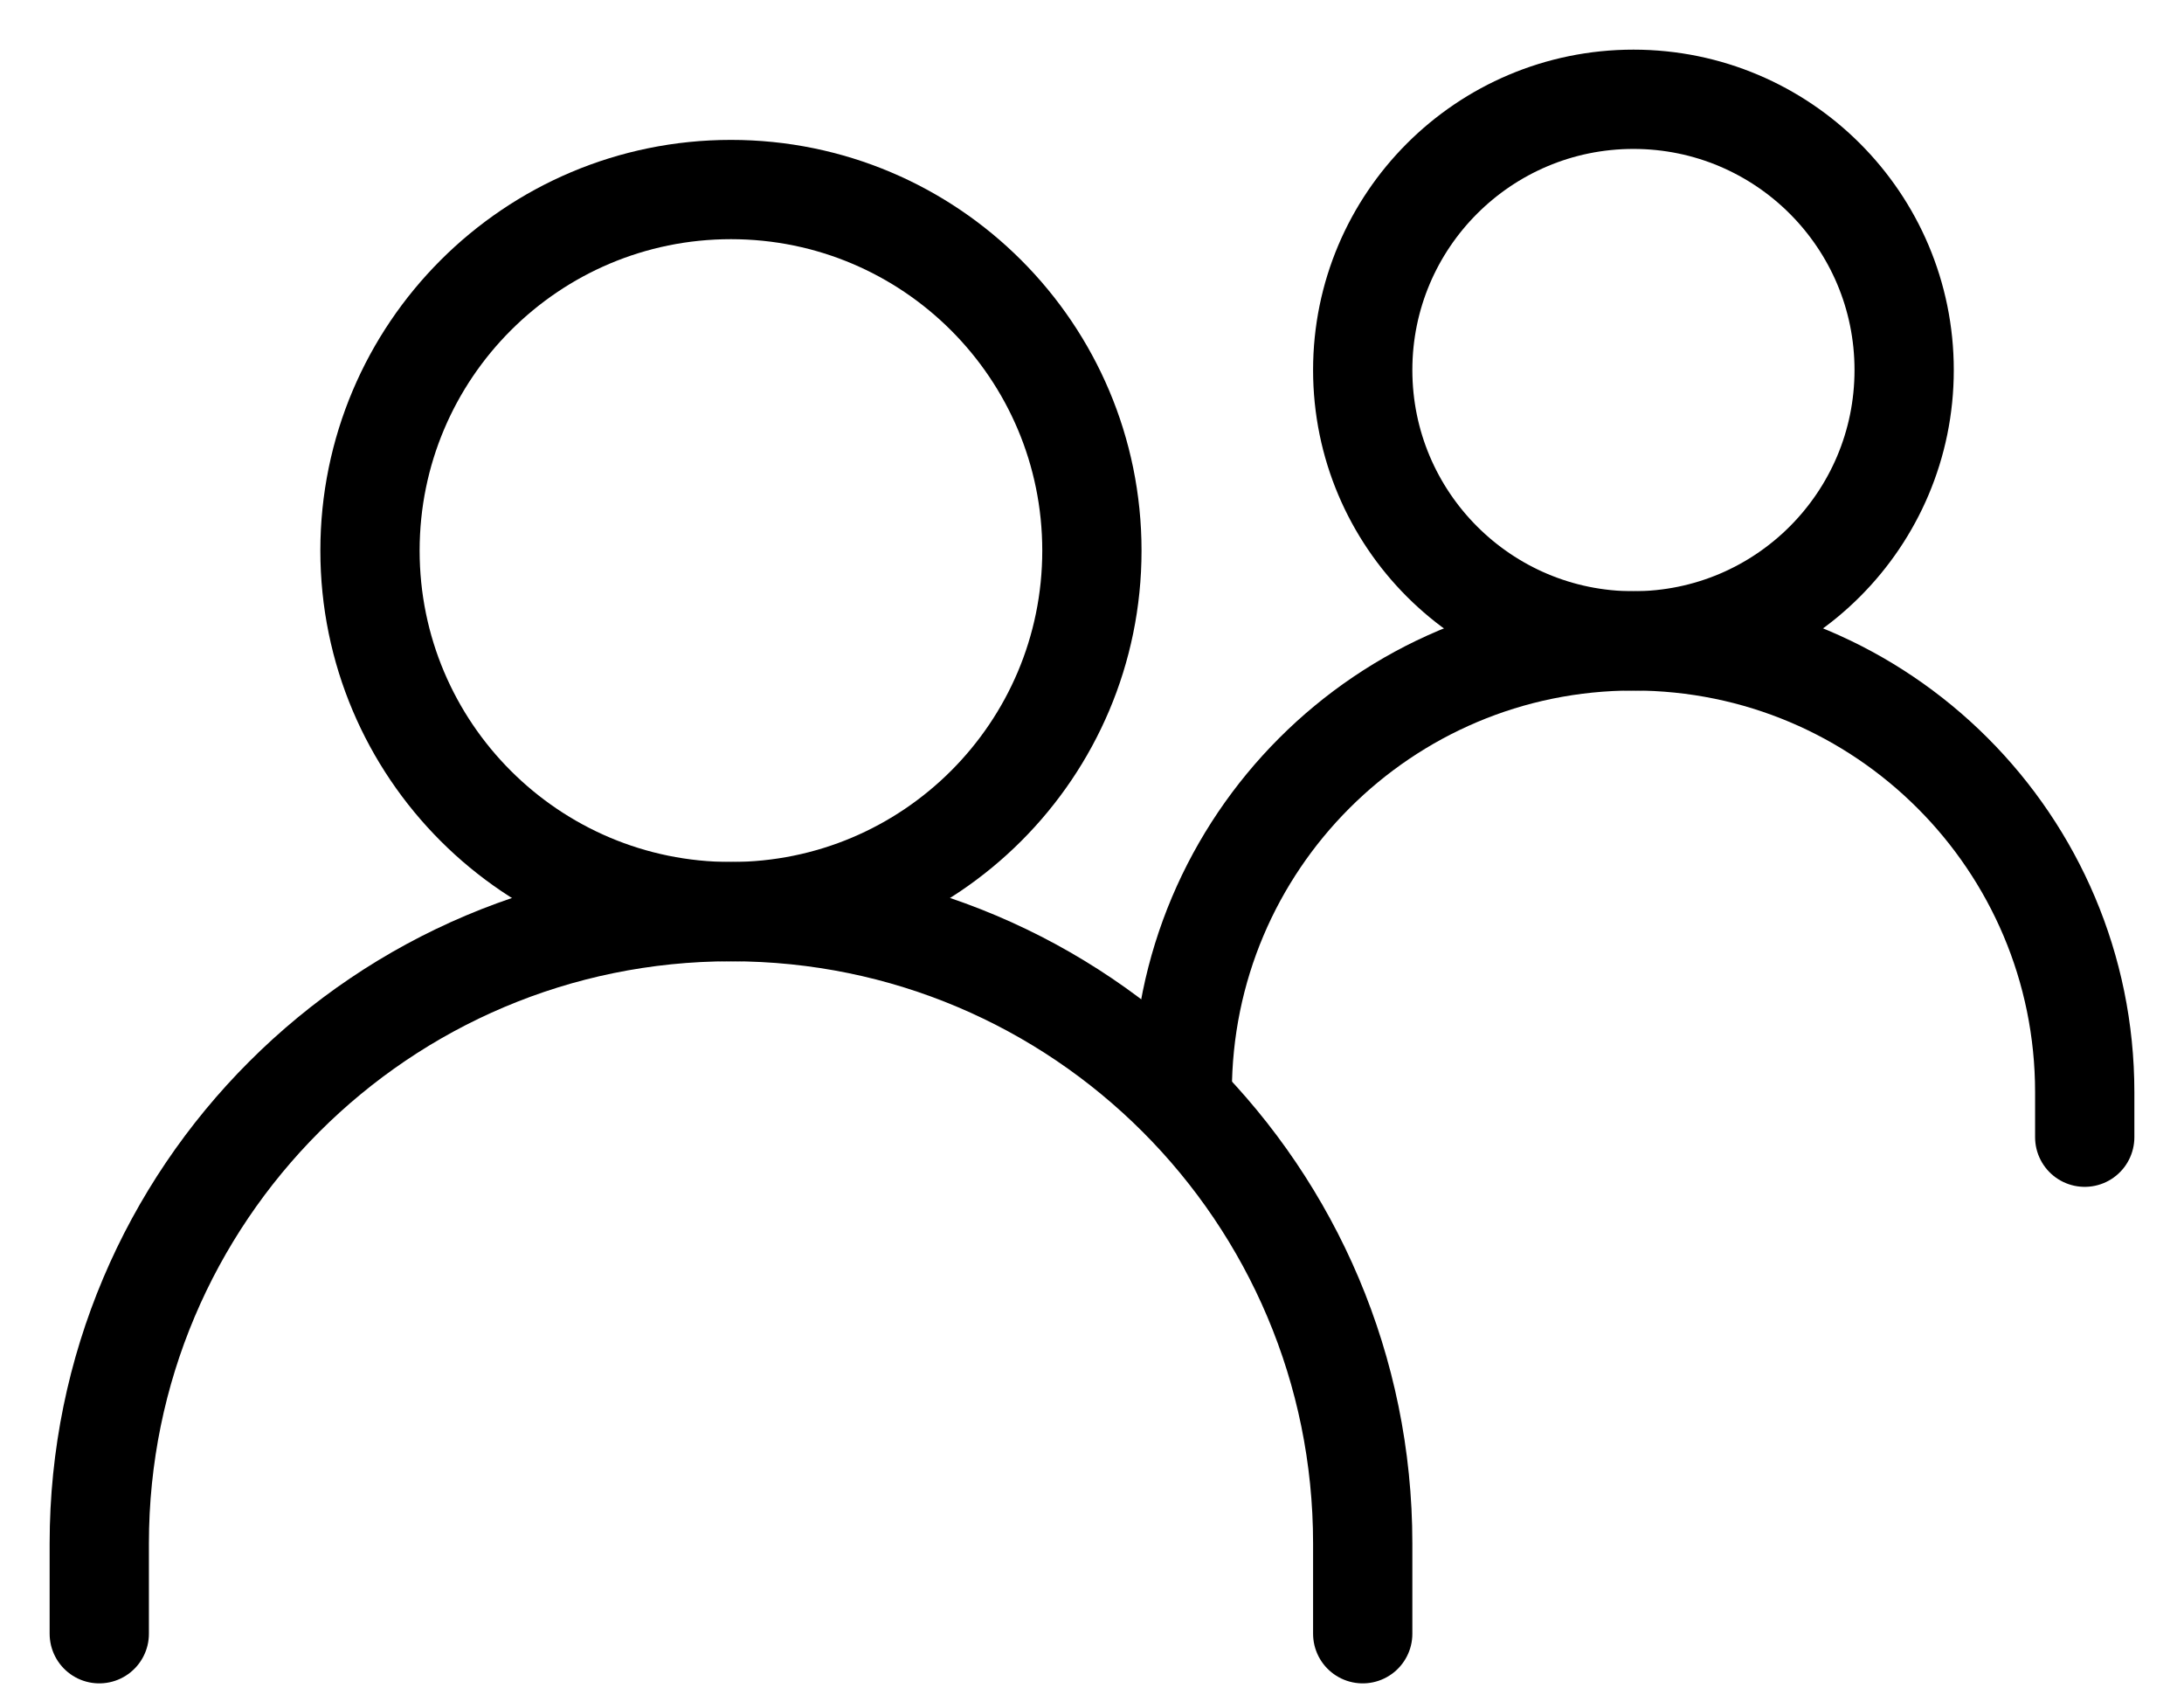<svg width="22" height="17" viewBox="0 0 22 17" fill="none" xmlns="http://www.w3.org/2000/svg">
<path d="M1 16.455V15.546C1 12.031 3.849 9.182 7.364 9.182C10.878 9.182 13.727 12.031 13.727 15.546V16.455" stroke="black" stroke-linecap="round"/>
<path d="M11.909 11C11.909 8.49 13.944 6.455 16.454 6.455C18.965 6.455 21 8.49 21 11V11.454" stroke="black" stroke-linecap="round"/>
<path d="M7.363 9.182C9.371 9.182 10.999 7.554 10.999 5.546C10.999 3.537 9.371 1.909 7.363 1.909C5.355 1.909 3.727 3.537 3.727 5.546C3.727 7.554 5.355 9.182 7.363 9.182Z" stroke="black" stroke-linecap="round" stroke-linejoin="round"/>
<path d="M16.454 6.455C17.96 6.455 19.181 5.234 19.181 3.727C19.181 2.221 17.96 1 16.454 1C14.948 1 13.727 2.221 13.727 3.727C13.727 5.234 14.948 6.455 16.454 6.455Z" stroke="black" stroke-linecap="round" stroke-linejoin="round"/>
</svg>
